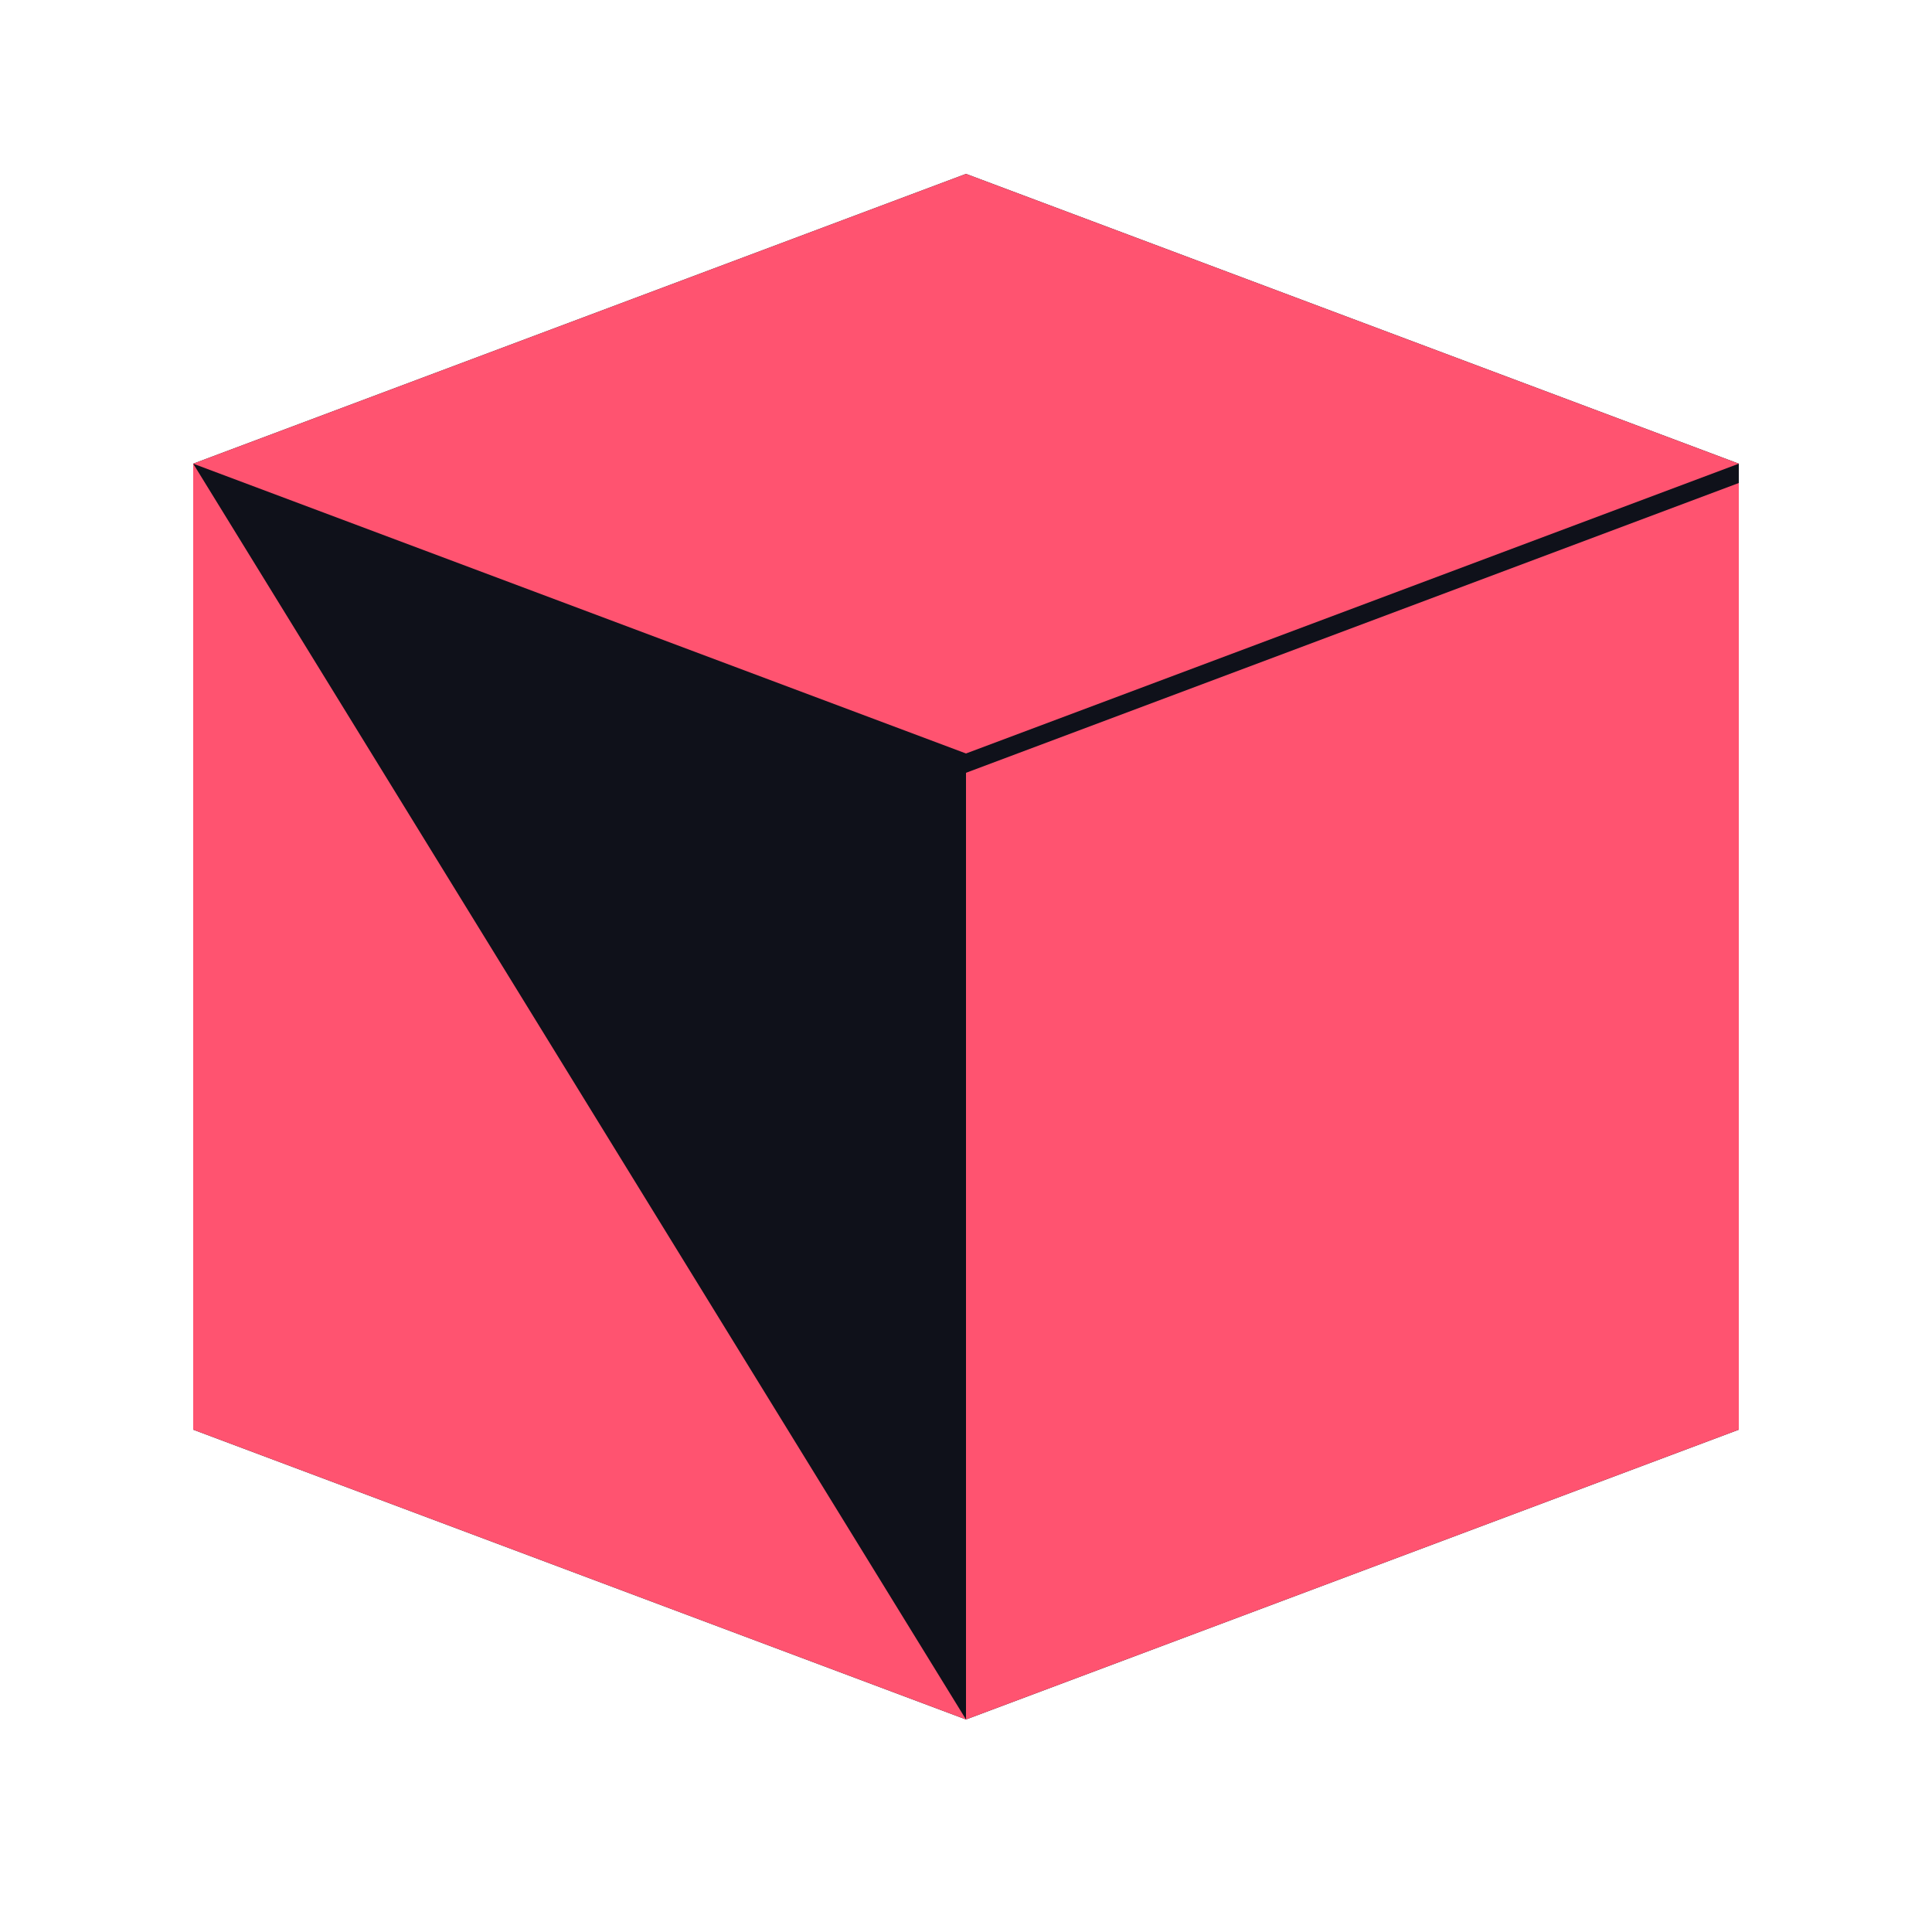 <svg viewBox="0 0 100 100" xmlns="http://www.w3.org/2000/svg" >
  <path d="m 10 24 l 0 50 l 40 15 l 40 -15 l 0 -50 l -40 -15 l -40 15" fill="#0f111a" />
  <path d="m 10 24 l 40 15 l 40 -15 l -40 -15 l -40 15 l 0 50 l 40 15 l 40 -15 l 0 -49 l -40 15 l 0 49" fill="#ff5370" />
</svg>
